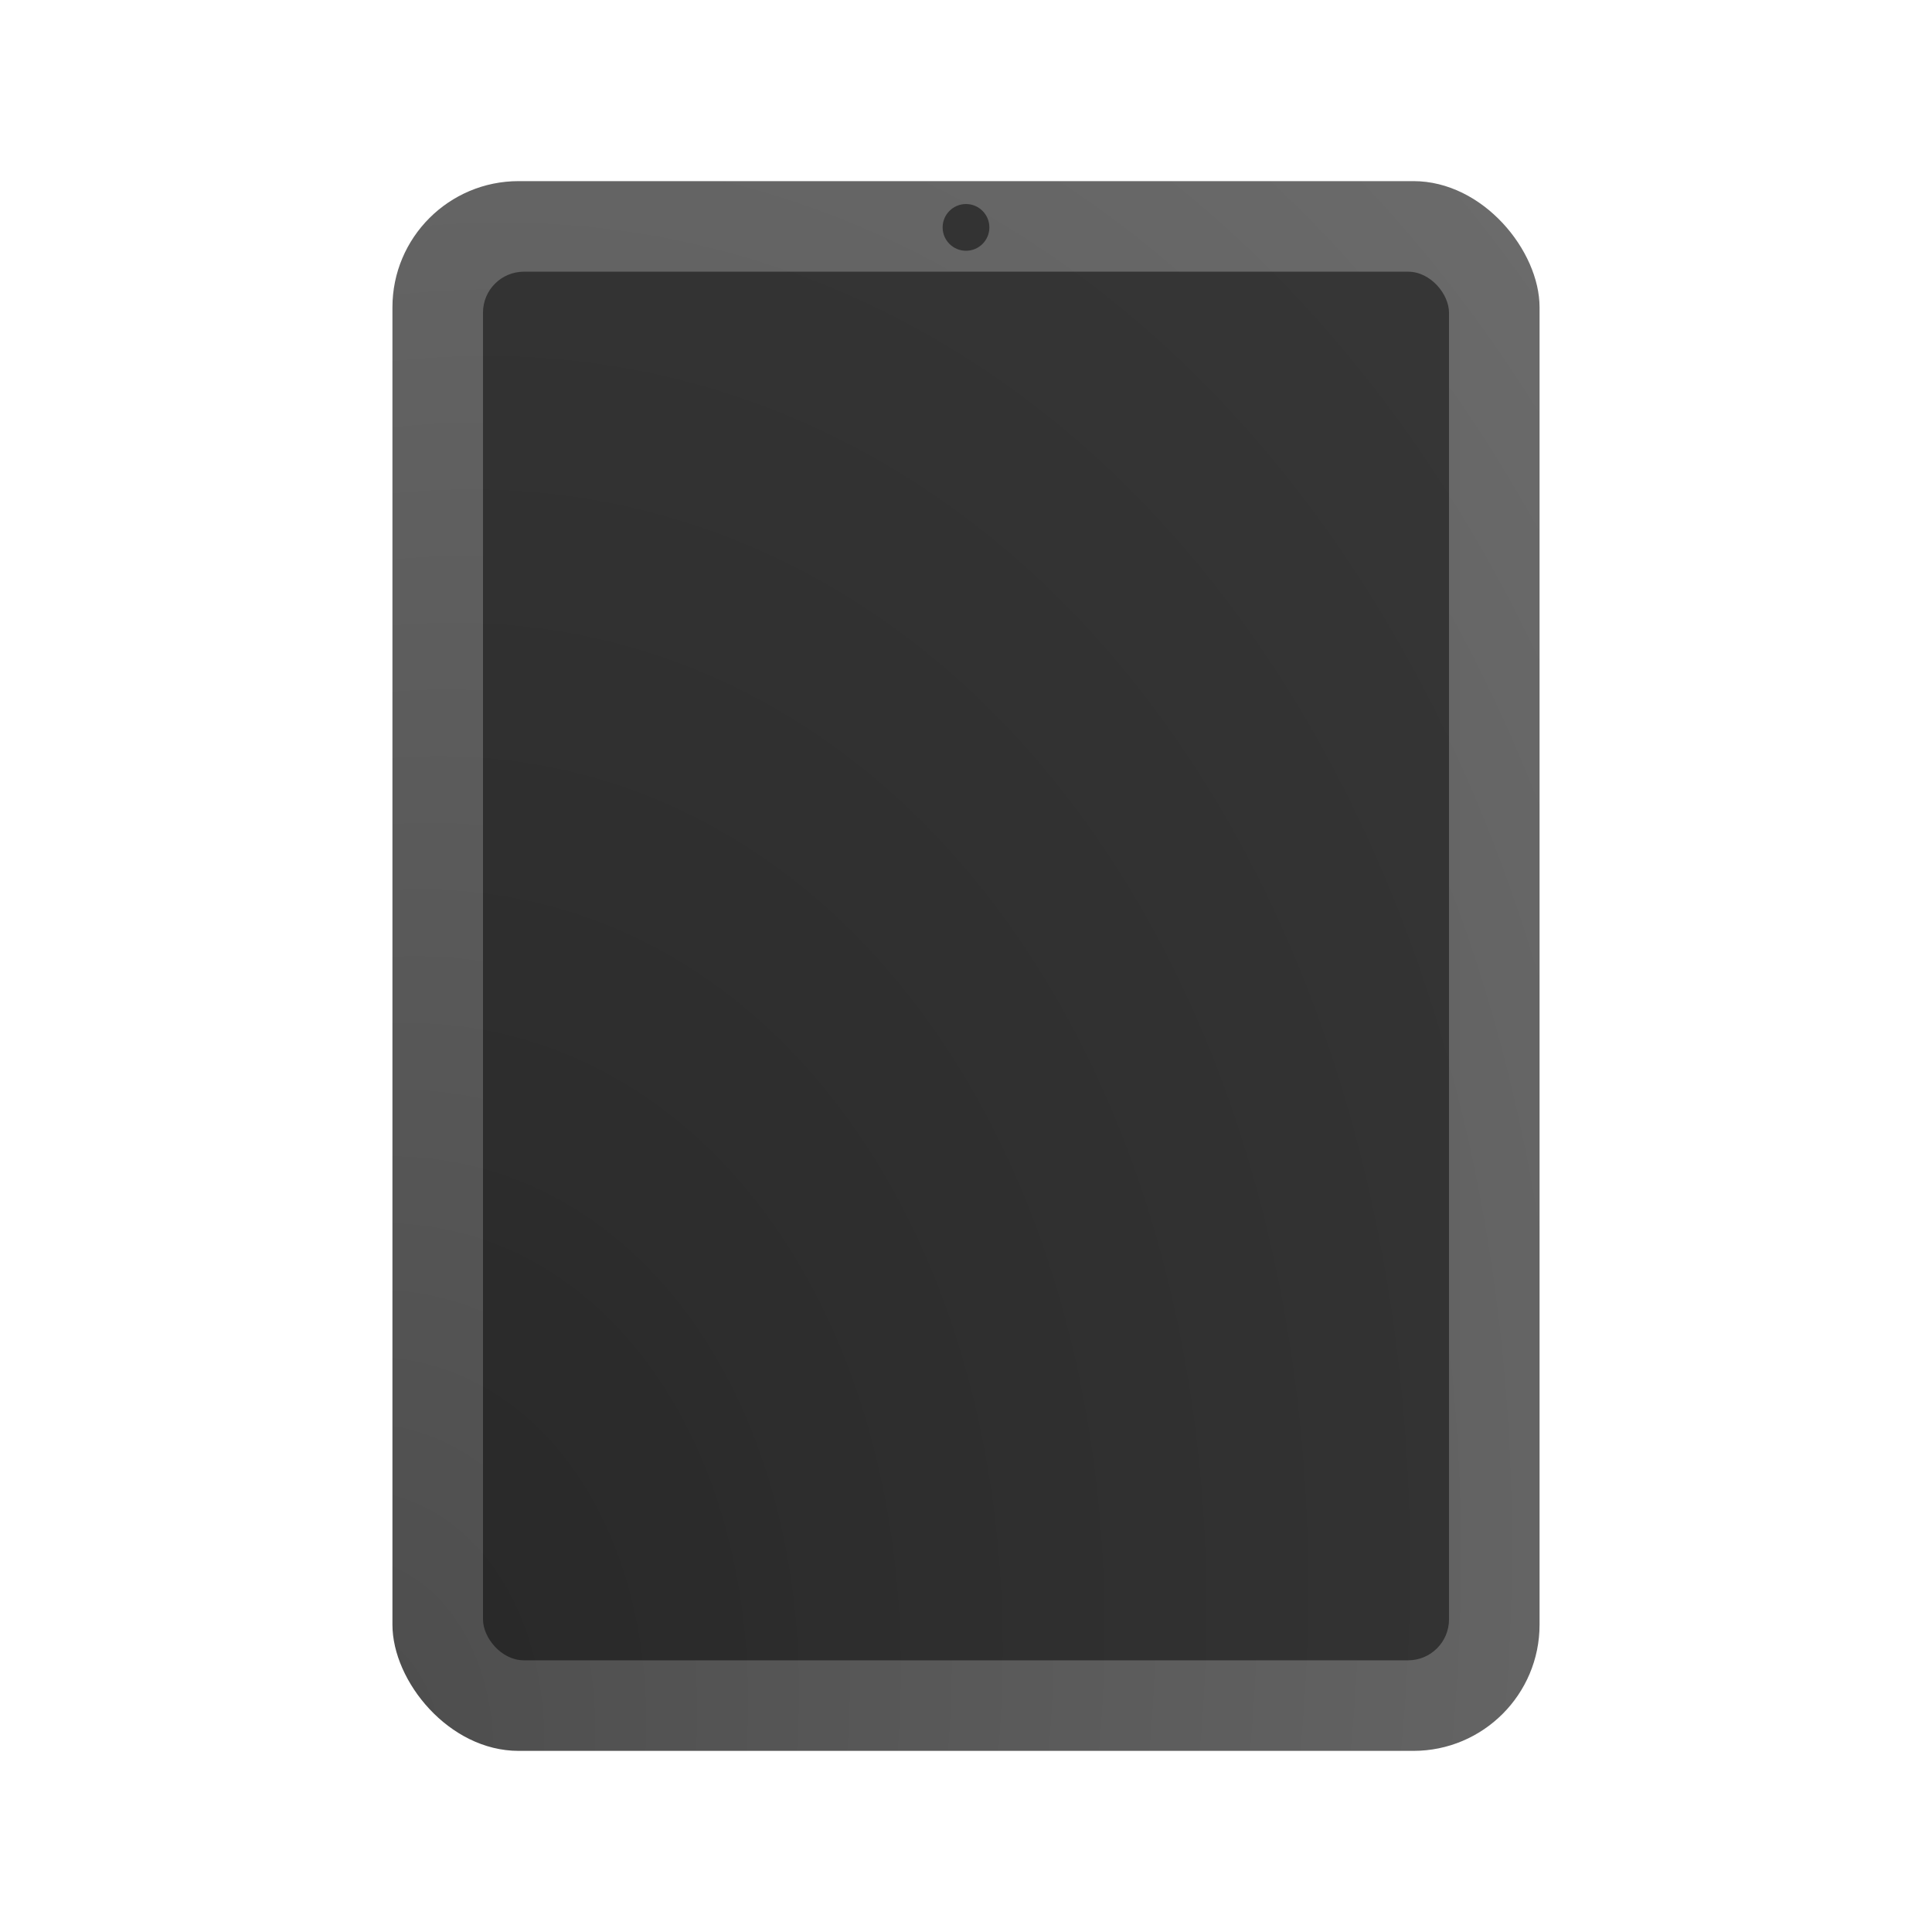 <?xml version="1.0" encoding="UTF-8" standalone="no"?>
<svg
   width="64"
   height="64"
   version="1"
   id="svg3"
   sodipodi:docname="tablet.svg"
   inkscape:version="1.4 (e7c3feb100, 2024-10-09)"
   xmlns:inkscape="http://www.inkscape.org/namespaces/inkscape"
   xmlns:sodipodi="http://sodipodi.sourceforge.net/DTD/sodipodi-0.dtd"
   xmlns:xlink="http://www.w3.org/1999/xlink"
   xmlns="http://www.w3.org/2000/svg"
   xmlns:svg="http://www.w3.org/2000/svg">
  <defs
     id="defs3">
    <radialGradient
       inkscape:collect="always"
       xlink:href="#linearGradient6"
       id="radialGradient7"
       cx="-51.568"
       cy="-12.041"
       fx="-51.568"
       fy="-12.041"
       r="19"
       gradientTransform="matrix(3.167,0.849,-1.161,4.334,97.77,91.258)"
       gradientUnits="userSpaceOnUse" />
    <linearGradient
       id="linearGradient6"
       inkscape:collect="always">
      <stop
         style="stop-color:#4c4c4c;stop-opacity:1;"
         offset="0"
         id="stop6" />
      <stop
         style="stop-color:#727272;stop-opacity:1;"
         offset="1"
         id="stop7" />
    </linearGradient>
  </defs>
  <sodipodi:namedview
     id="namedview3"
     pagecolor="#505050"
     bordercolor="#eeeeee"
     borderopacity="1"
     inkscape:showpageshadow="0"
     inkscape:pageopacity="0"
     inkscape:pagecheckerboard="0"
     inkscape:deskcolor="#505050"
     inkscape:zoom="13.04833"
     inkscape:cx="12.721935"
     inkscape:cy="38.817228"
     inkscape:current-layer="svg3" />
  <g
     id="g1"
     transform="matrix(0,-1,-1,0,62,64)">
    <rect
       style="fill:url(#radialGradient7)"
       width="38"
       height="52"
       x="-49"
       y="-58"
       rx="4.18"
       ry="4.18"
       transform="matrix(0,-1,-1,0,0,0)"
       id="rect4" />
    <rect
       style="opacity:0.483;fill:#000000;fill-opacity:1"
       width="32"
       height="46"
       x="-46"
       y="-55"
       rx="1.355"
       ry="1.355"
       transform="matrix(0,-1,-1,0,0,0)"
       id="rect5" />
  </g>
  <circle
     style="fill:#333333;stroke-width:0.387"
     cx="32"
     cy="7.533"
     r="0.774"
     id="circle3" />
</svg>
